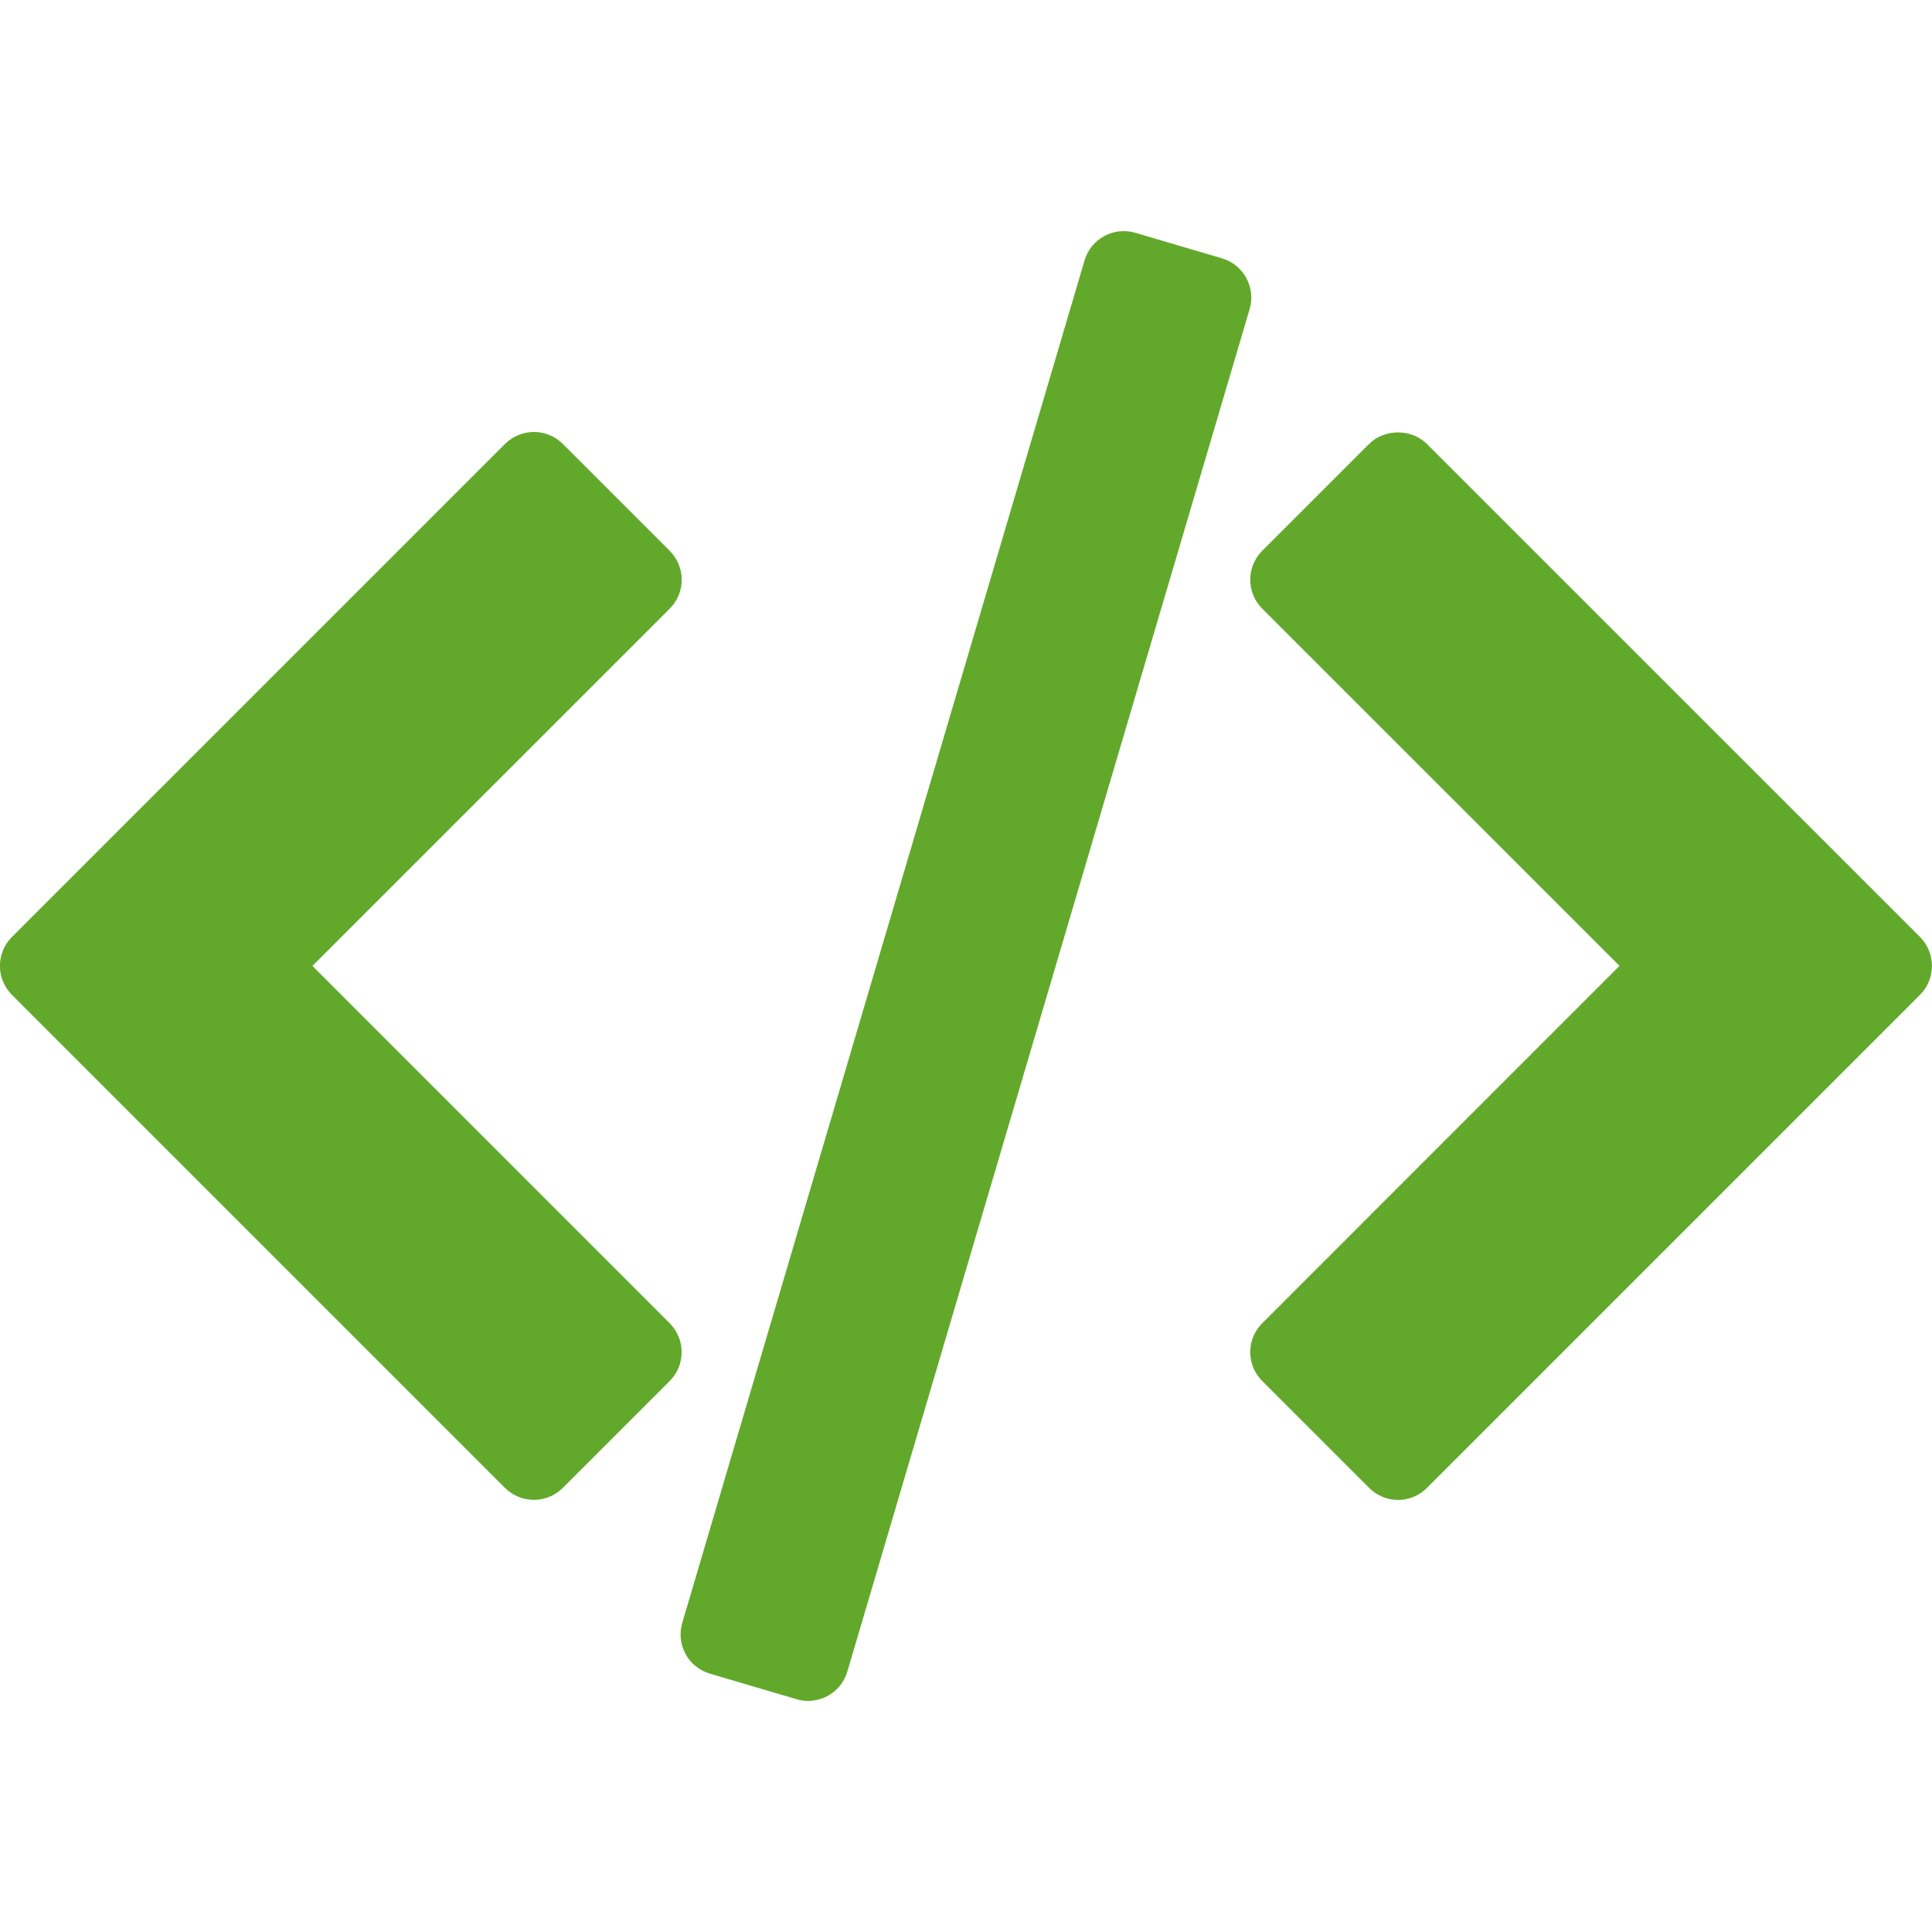 <svg width="36" height="36" viewBox="0 0 36 36" fill="none" xmlns="http://www.w3.org/2000/svg">
<g clip-path="url(#clip0_4552_3151)">
<path d="M35.776 17.459L26.588 8.272C26.302 7.986 25.797 7.986 25.511 8.272L23.519 10.264C23.222 10.561 23.222 11.043 23.519 11.341L30.177 17.998L23.52 24.656C23.222 24.953 23.222 25.436 23.52 25.733L25.512 27.725C25.654 27.868 25.848 27.949 26.05 27.949C26.252 27.949 26.446 27.868 26.589 27.725L35.776 18.538C36.073 18.24 36.073 17.757 35.776 17.459Z" fill="#62A92B"/>
<path d="M12.478 24.656L5.822 17.998L12.479 11.342C12.622 11.199 12.703 11.005 12.703 10.803C12.703 10.601 12.623 10.407 12.479 10.264L10.487 8.272C10.345 8.13 10.151 8.049 9.949 8.049C9.747 8.049 9.553 8.13 9.41 8.272L0.222 17.459C-0.076 17.757 -0.076 18.239 0.222 18.537L9.41 27.725C9.553 27.867 9.746 27.948 9.948 27.948C10.15 27.948 10.344 27.867 10.487 27.725L12.479 25.733C12.776 25.436 12.776 24.953 12.478 24.656Z" fill="#62A92B"/>
<path d="M23.224 5.181C23.127 5.003 22.964 4.871 22.77 4.814L21.155 4.338C20.752 4.218 20.328 4.449 20.209 4.853L12.713 30.239C12.656 30.433 12.678 30.642 12.774 30.819C12.87 30.997 13.034 31.128 13.227 31.186L14.842 31.662C14.914 31.684 14.987 31.694 15.058 31.694C15.387 31.694 15.691 31.479 15.789 31.147L23.285 5.76C23.342 5.566 23.32 5.358 23.224 5.181Z" fill="#62A92B"/>
</g>
<defs>
<clipPath id="clip0_4552_3151">
<rect width="36" height="36" fill="white"/>
</clipPath>
</defs>
</svg>
